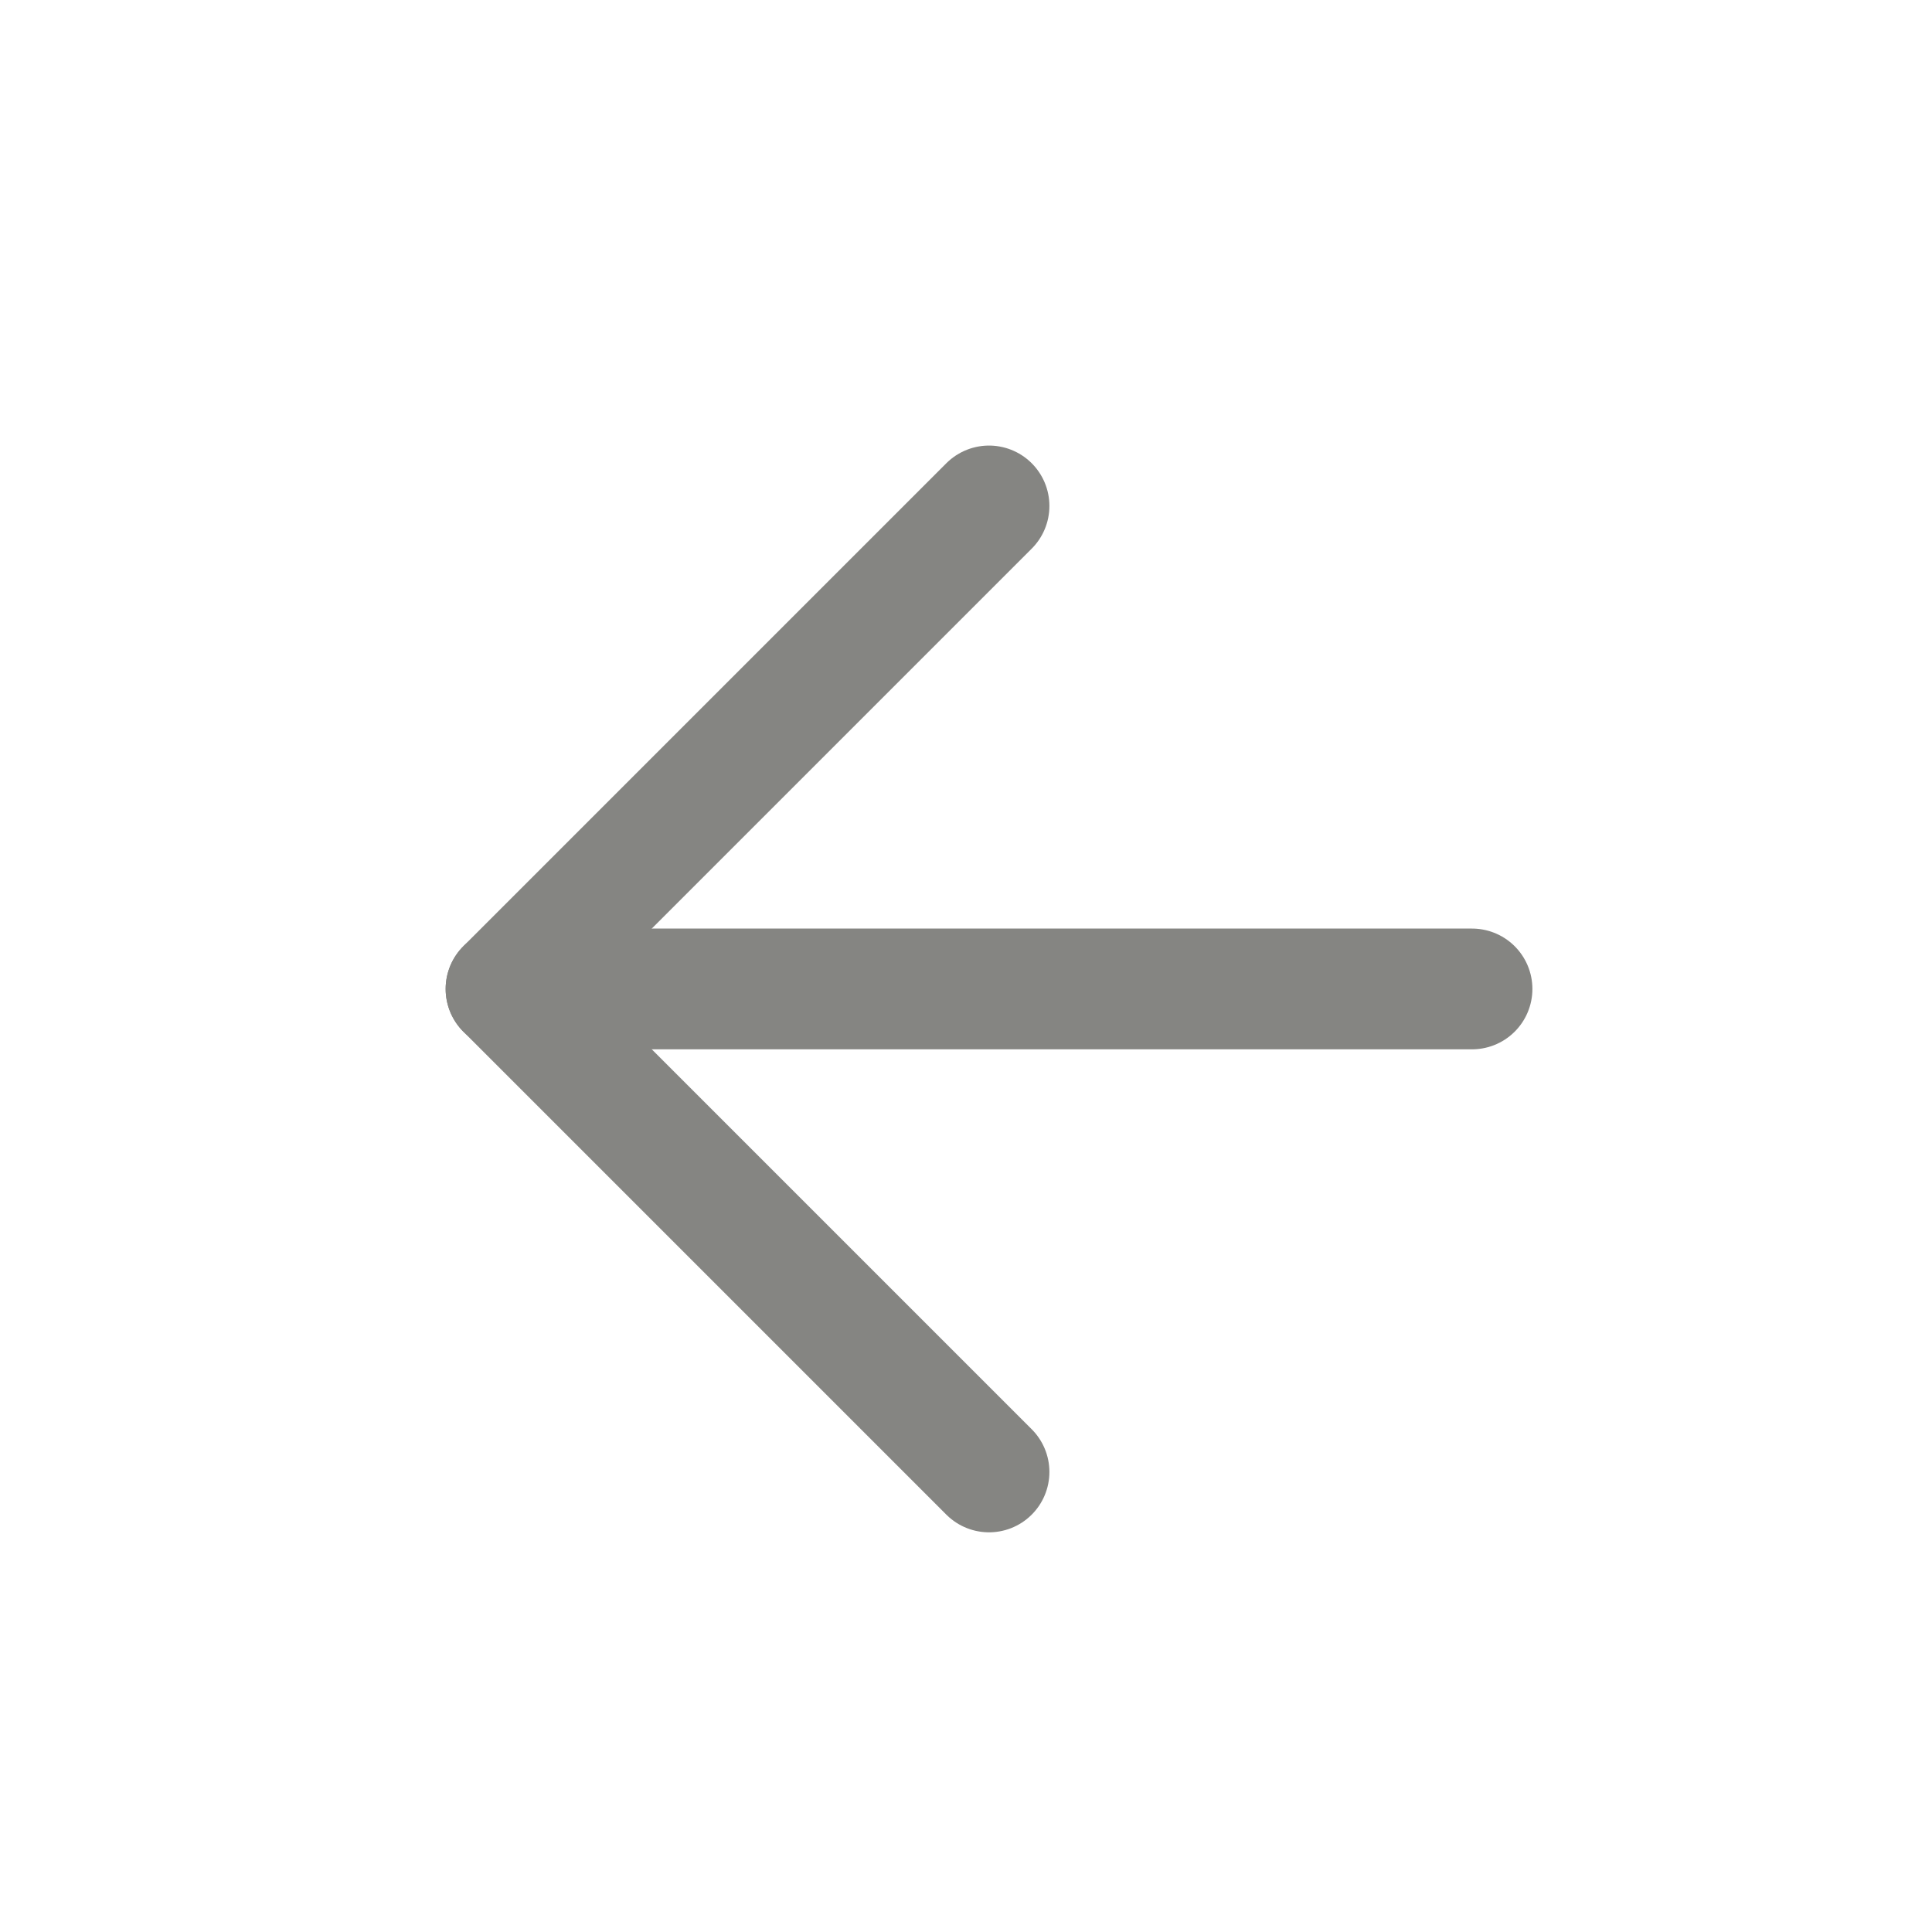 <svg width="24" height="24" viewBox="0 0 24 24" fill="none" xmlns="http://www.w3.org/2000/svg">
<path d="M12.286 18.285L6.286 12.285L12.286 6.285" stroke="#858582" stroke-width="1.5" stroke-linecap="round" stroke-linejoin="round"/>
<path d="M18.286 12.285H6.286" stroke="#858582" stroke-width="1.5" stroke-linecap="round" stroke-linejoin="round"/>
</svg>
